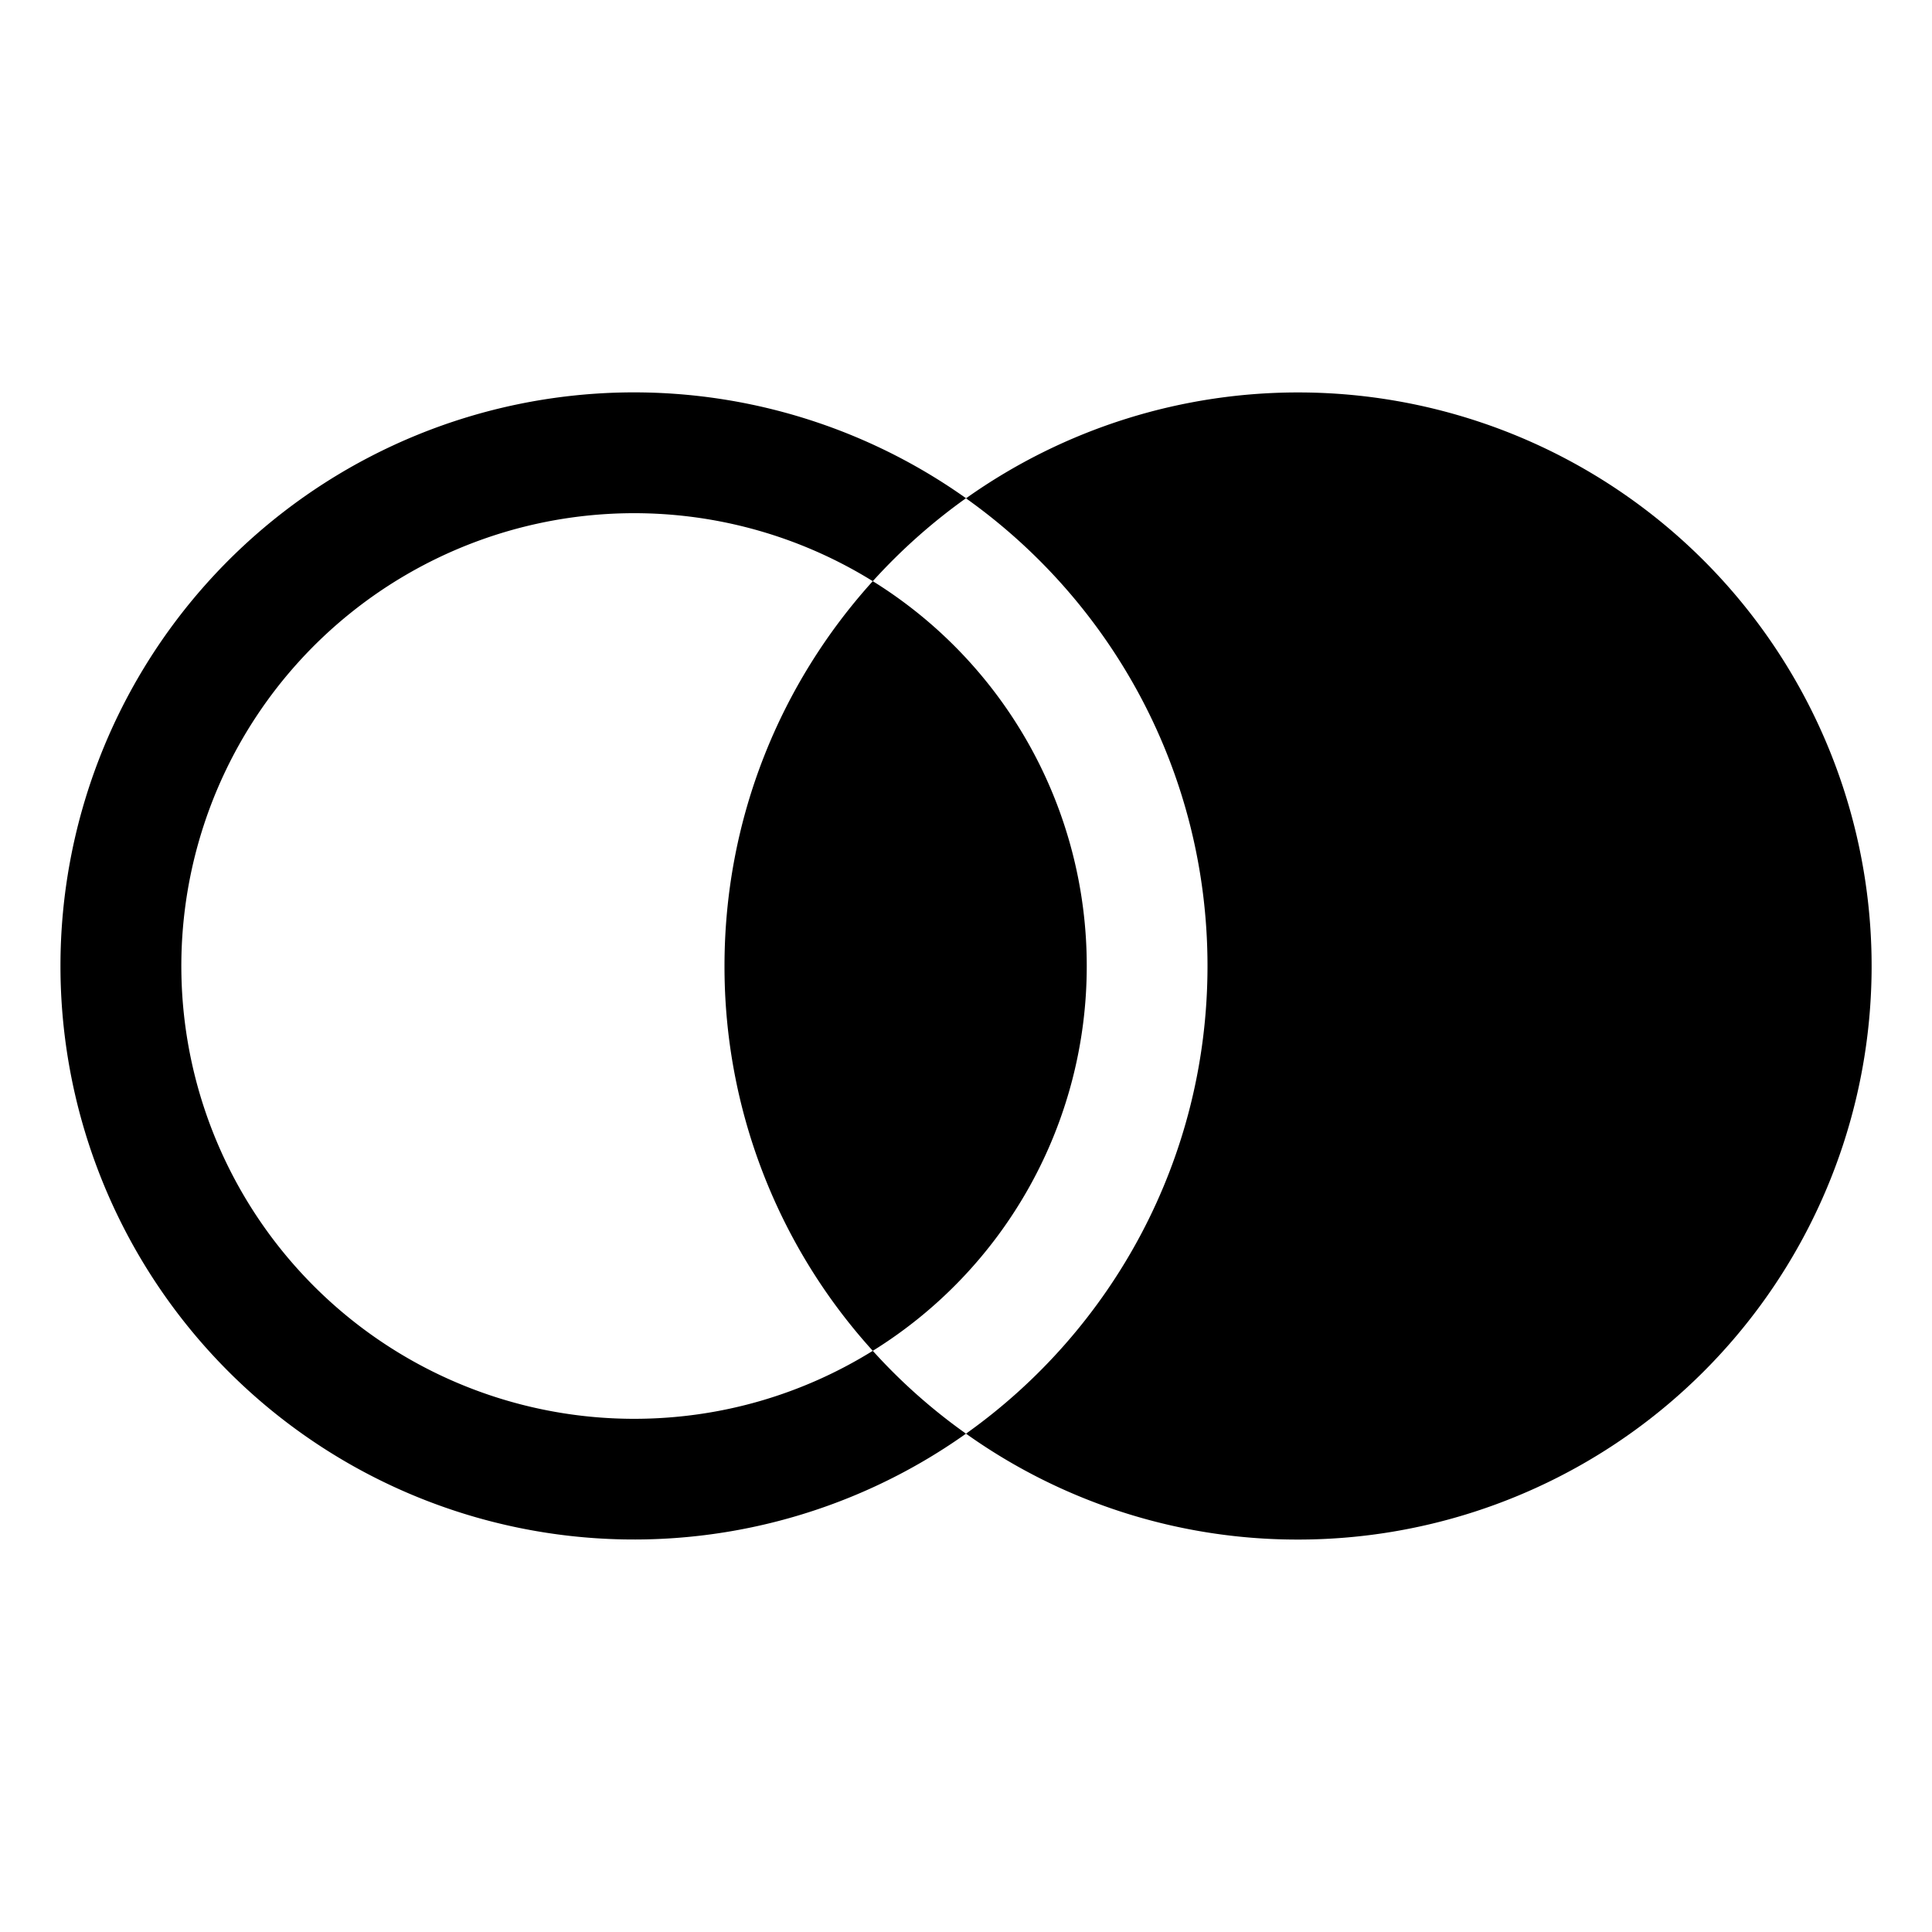 <svg viewBox="0 0 16 16" fill="currentcolor" clip-rule="evenodd" fill-rule="evenodd" xmlns="http://www.w3.org/2000/svg" xmlns:xlink="http://www.w3.org/1999/xlink">
  <path d="M5.25 11.75c.726 0 1.403-.206 1.978-.563.231.256.49.486.772.686a4.75 4.75 0 1 1 0-7.747c-.282.201-.54.431-.772.687A3.75 3.75 0 1 0 5.25 11.75zm1.978-6.937A3.748 3.748 0 0 1 9 8a3.748 3.748 0 0 1-1.772 3.187A4.733 4.733 0 0 1 6 8c0-1.226.465-2.344 1.228-3.187zm3.522 7.937A4.728 4.728 0 0 1 8 11.873c1.21-.86 2-2.275 2-3.873 0-1.598-.79-3.013-2-3.873a4.75 4.75 0 1 1 2.75 8.623z" />
</svg>